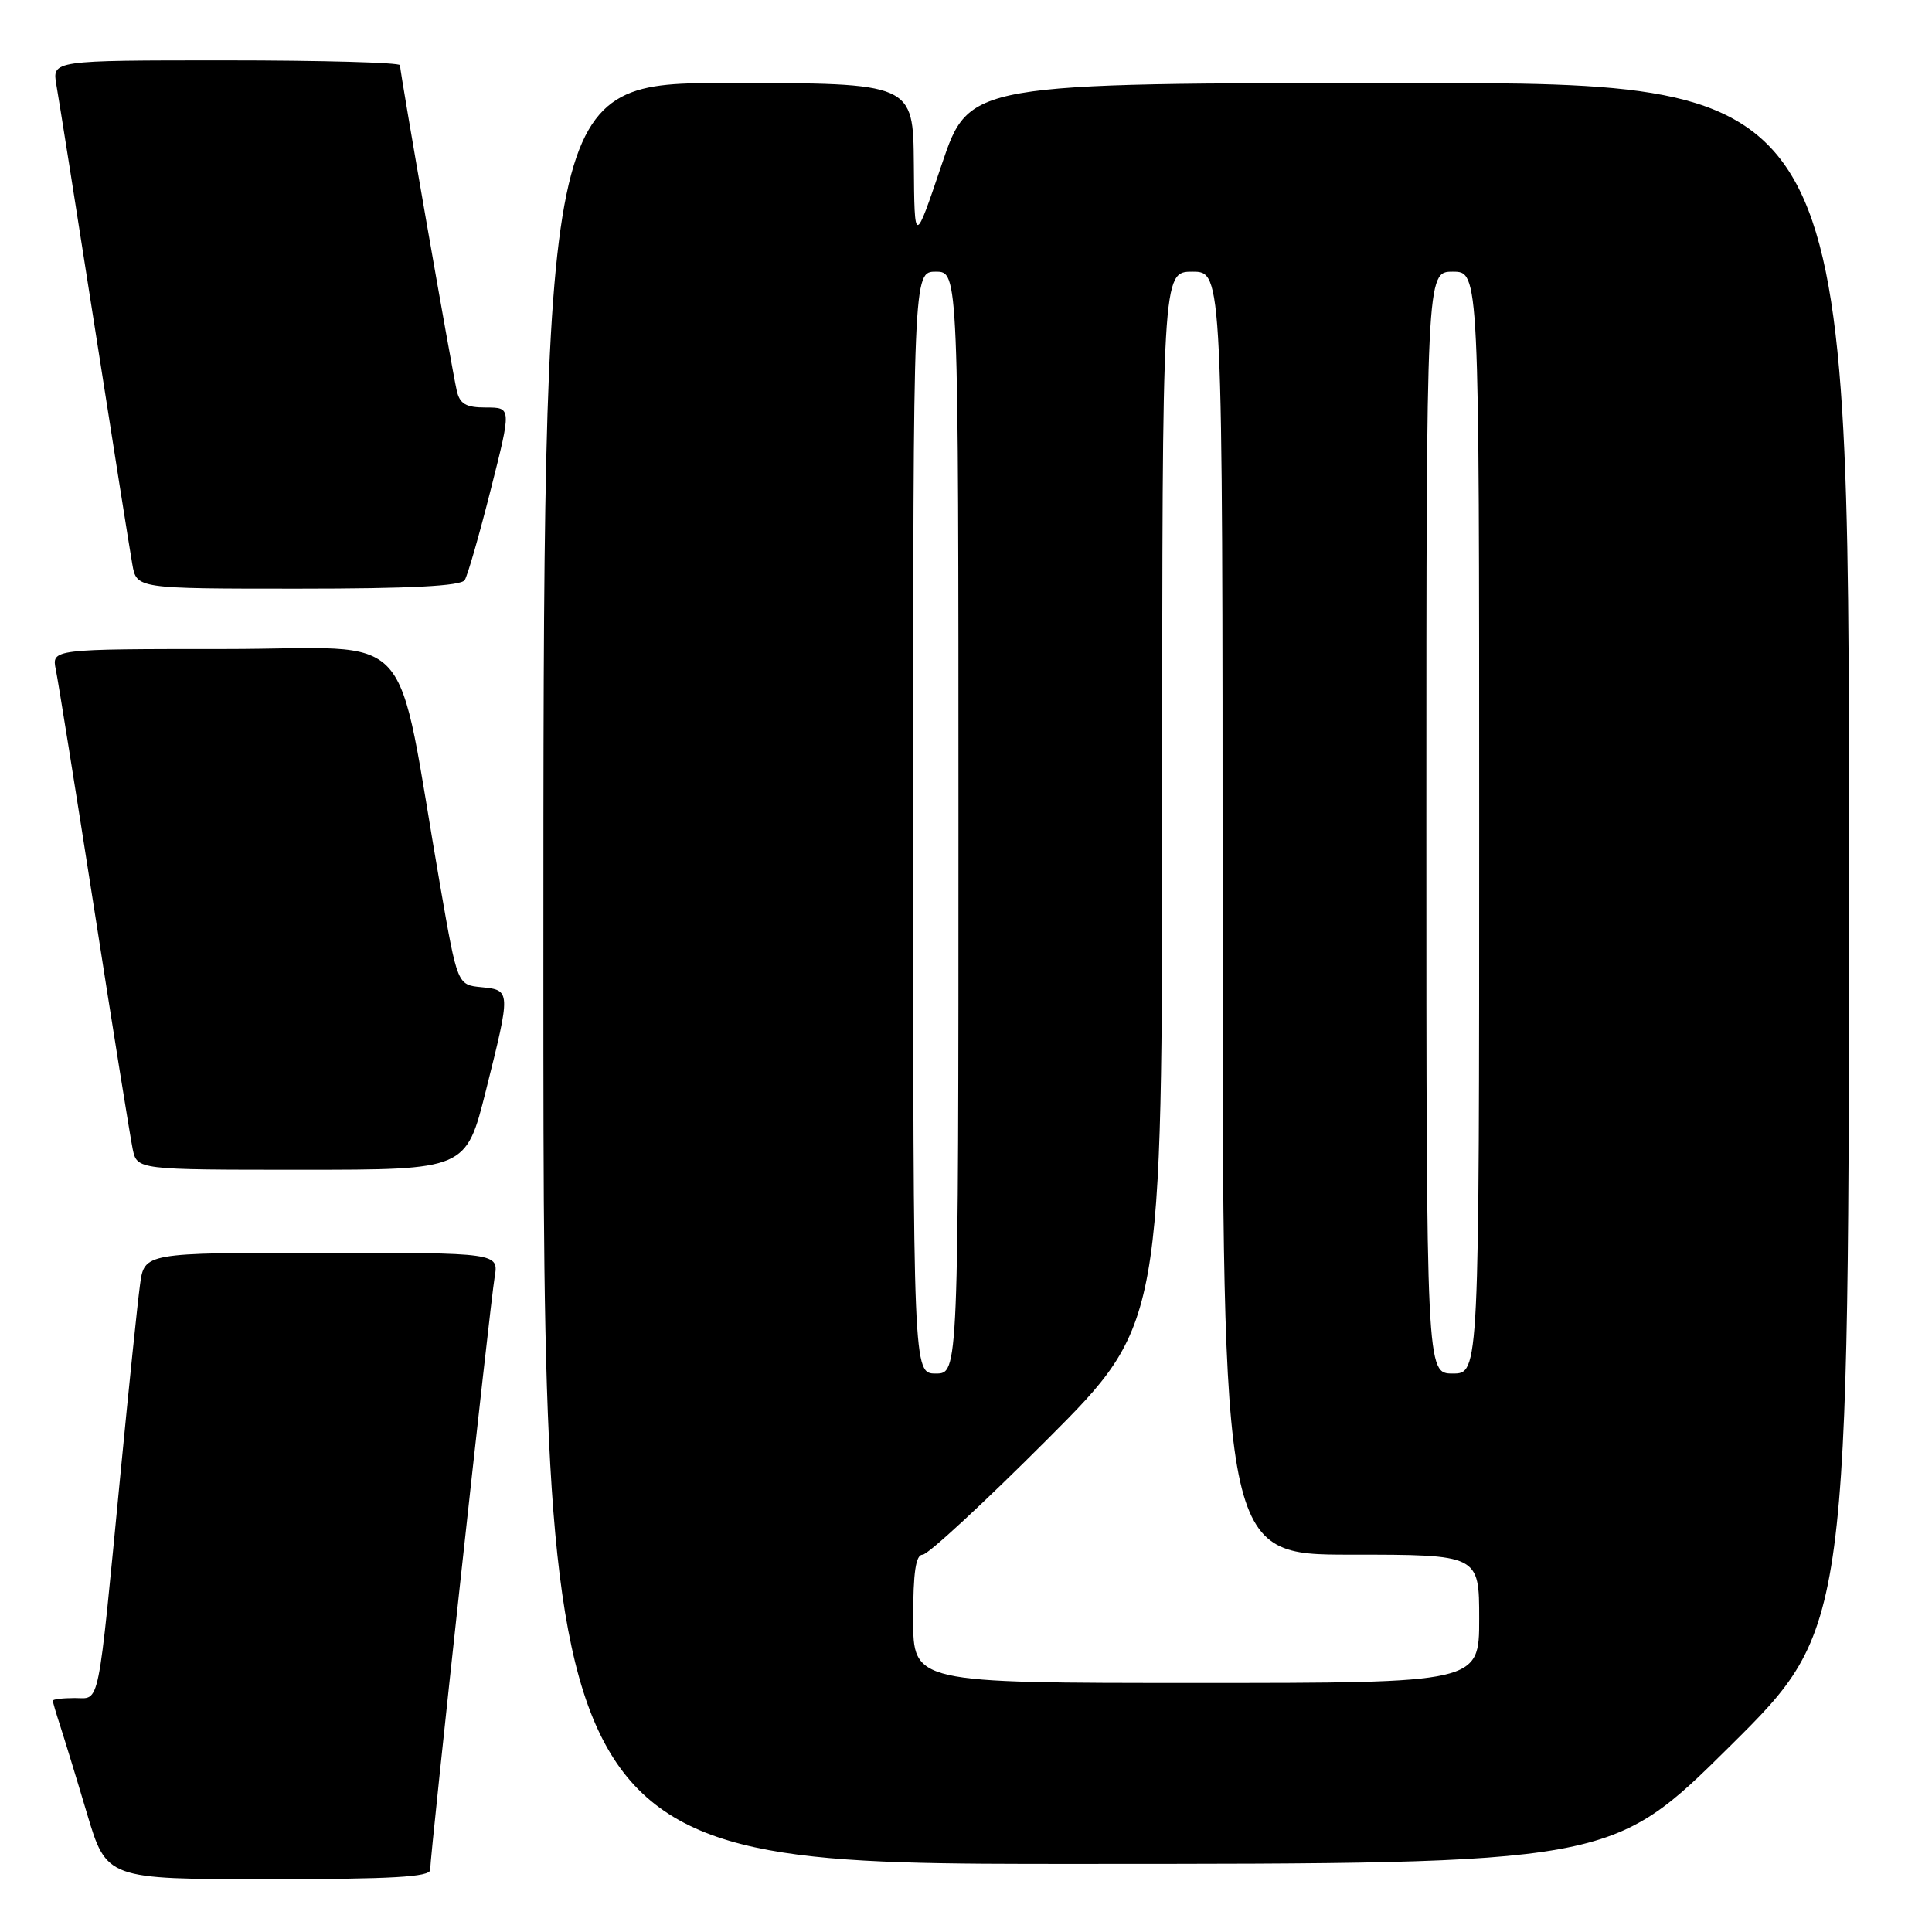 <?xml version="1.0" encoding="UTF-8" standalone="no"?>
<!DOCTYPE svg PUBLIC "-//W3C//DTD SVG 1.1//EN" "http://www.w3.org/Graphics/SVG/1.1/DTD/svg11.dtd" >
<svg xmlns="http://www.w3.org/2000/svg" xmlns:xlink="http://www.w3.org/1999/xlink" version="1.1" viewBox="0 0 256 256">
 <g >
 <path fill="currentColor"
d=" M 57.00 247.77 C 57.00 245.78 64.94 172.82 65.54 169.25 C 66.09 166.00 66.09 166.00 42.61 166.00 C 19.12 166.00 19.12 166.00 18.55 170.25 C 18.23 172.59 17.08 183.72 15.99 195.00 C 12.89 227.05 13.30 225.00 9.91 225.00 C 8.31 225.00 7.00 225.16 7.00 225.35 C 7.00 225.54 7.43 227.01 7.95 228.60 C 8.47 230.20 10.08 235.44 11.51 240.25 C 14.12 249.00 14.12 249.00 35.56 249.00 C 51.89 249.00 57.00 248.71 57.00 247.77 Z  M 229.25 231.36 C 245.00 215.75 245.00 215.75 245.00 113.37 C 245.00 11.00 245.00 11.00 186.72 11.00 C 128.43 11.00 128.43 11.00 124.80 21.75 C 121.17 32.50 121.17 32.50 121.09 21.75 C 121.00 11.00 121.00 11.00 96.50 11.00 C 72.00 11.00 72.00 11.00 72.00 129.00 C 72.00 247.00 72.00 247.00 142.75 246.98 C 213.50 246.97 213.50 246.97 229.25 231.36 Z  M 64.38 144.53 C 67.70 131.25 67.70 131.20 63.80 130.81 C 60.61 130.50 60.61 130.50 58.35 117.50 C 52.21 82.15 55.70 86.00 29.83 86.00 C 6.84 86.00 6.84 86.00 7.40 88.75 C 7.71 90.26 10.00 104.55 12.49 120.50 C 14.97 136.45 17.27 150.74 17.58 152.25 C 18.16 155.00 18.16 155.00 39.96 155.00 C 61.75 155.00 61.75 155.00 64.38 144.53 Z  M 61.58 76.86 C 61.97 76.24 63.52 70.84 65.03 64.86 C 67.78 54.00 67.78 54.00 64.41 54.00 C 61.73 54.00 60.93 53.54 60.52 51.75 C 59.88 48.97 53.00 9.54 53.00 8.64 C 53.00 8.29 42.63 8.00 29.95 8.00 C 6.91 8.00 6.91 8.00 7.47 11.25 C 7.79 13.04 10.05 27.32 12.50 43.00 C 14.95 58.68 17.21 72.96 17.53 74.75 C 18.09 78.00 18.09 78.00 39.49 78.00 C 54.37 78.00 61.10 77.65 61.58 76.86 Z  M 121.00 214.50 C 121.00 208.32 121.34 206.00 122.26 206.00 C 122.96 206.00 130.38 199.13 138.76 190.74 C 154.00 175.48 154.00 175.48 154.00 105.74 C 154.00 36.00 154.00 36.00 158.00 36.00 C 162.00 36.00 162.00 36.00 162.00 121.00 C 162.00 206.00 162.00 206.00 179.00 206.00 C 196.00 206.00 196.00 206.00 196.00 214.50 C 196.00 223.00 196.00 223.00 158.50 223.00 C 121.00 223.00 121.00 223.00 121.00 214.50 Z  M 121.00 109.00 C 121.00 36.00 121.00 36.00 124.00 36.00 C 127.00 36.00 127.00 36.00 127.00 109.00 C 127.00 182.00 127.00 182.00 124.00 182.00 C 121.00 182.00 121.00 182.00 121.00 109.00 Z  M 189.00 109.00 C 189.00 36.00 189.00 36.00 192.50 36.00 C 196.00 36.00 196.00 36.00 196.00 109.00 C 196.00 182.00 196.00 182.00 192.50 182.00 C 189.00 182.00 189.00 182.00 189.00 109.00 Z "/>
</g>
</svg>